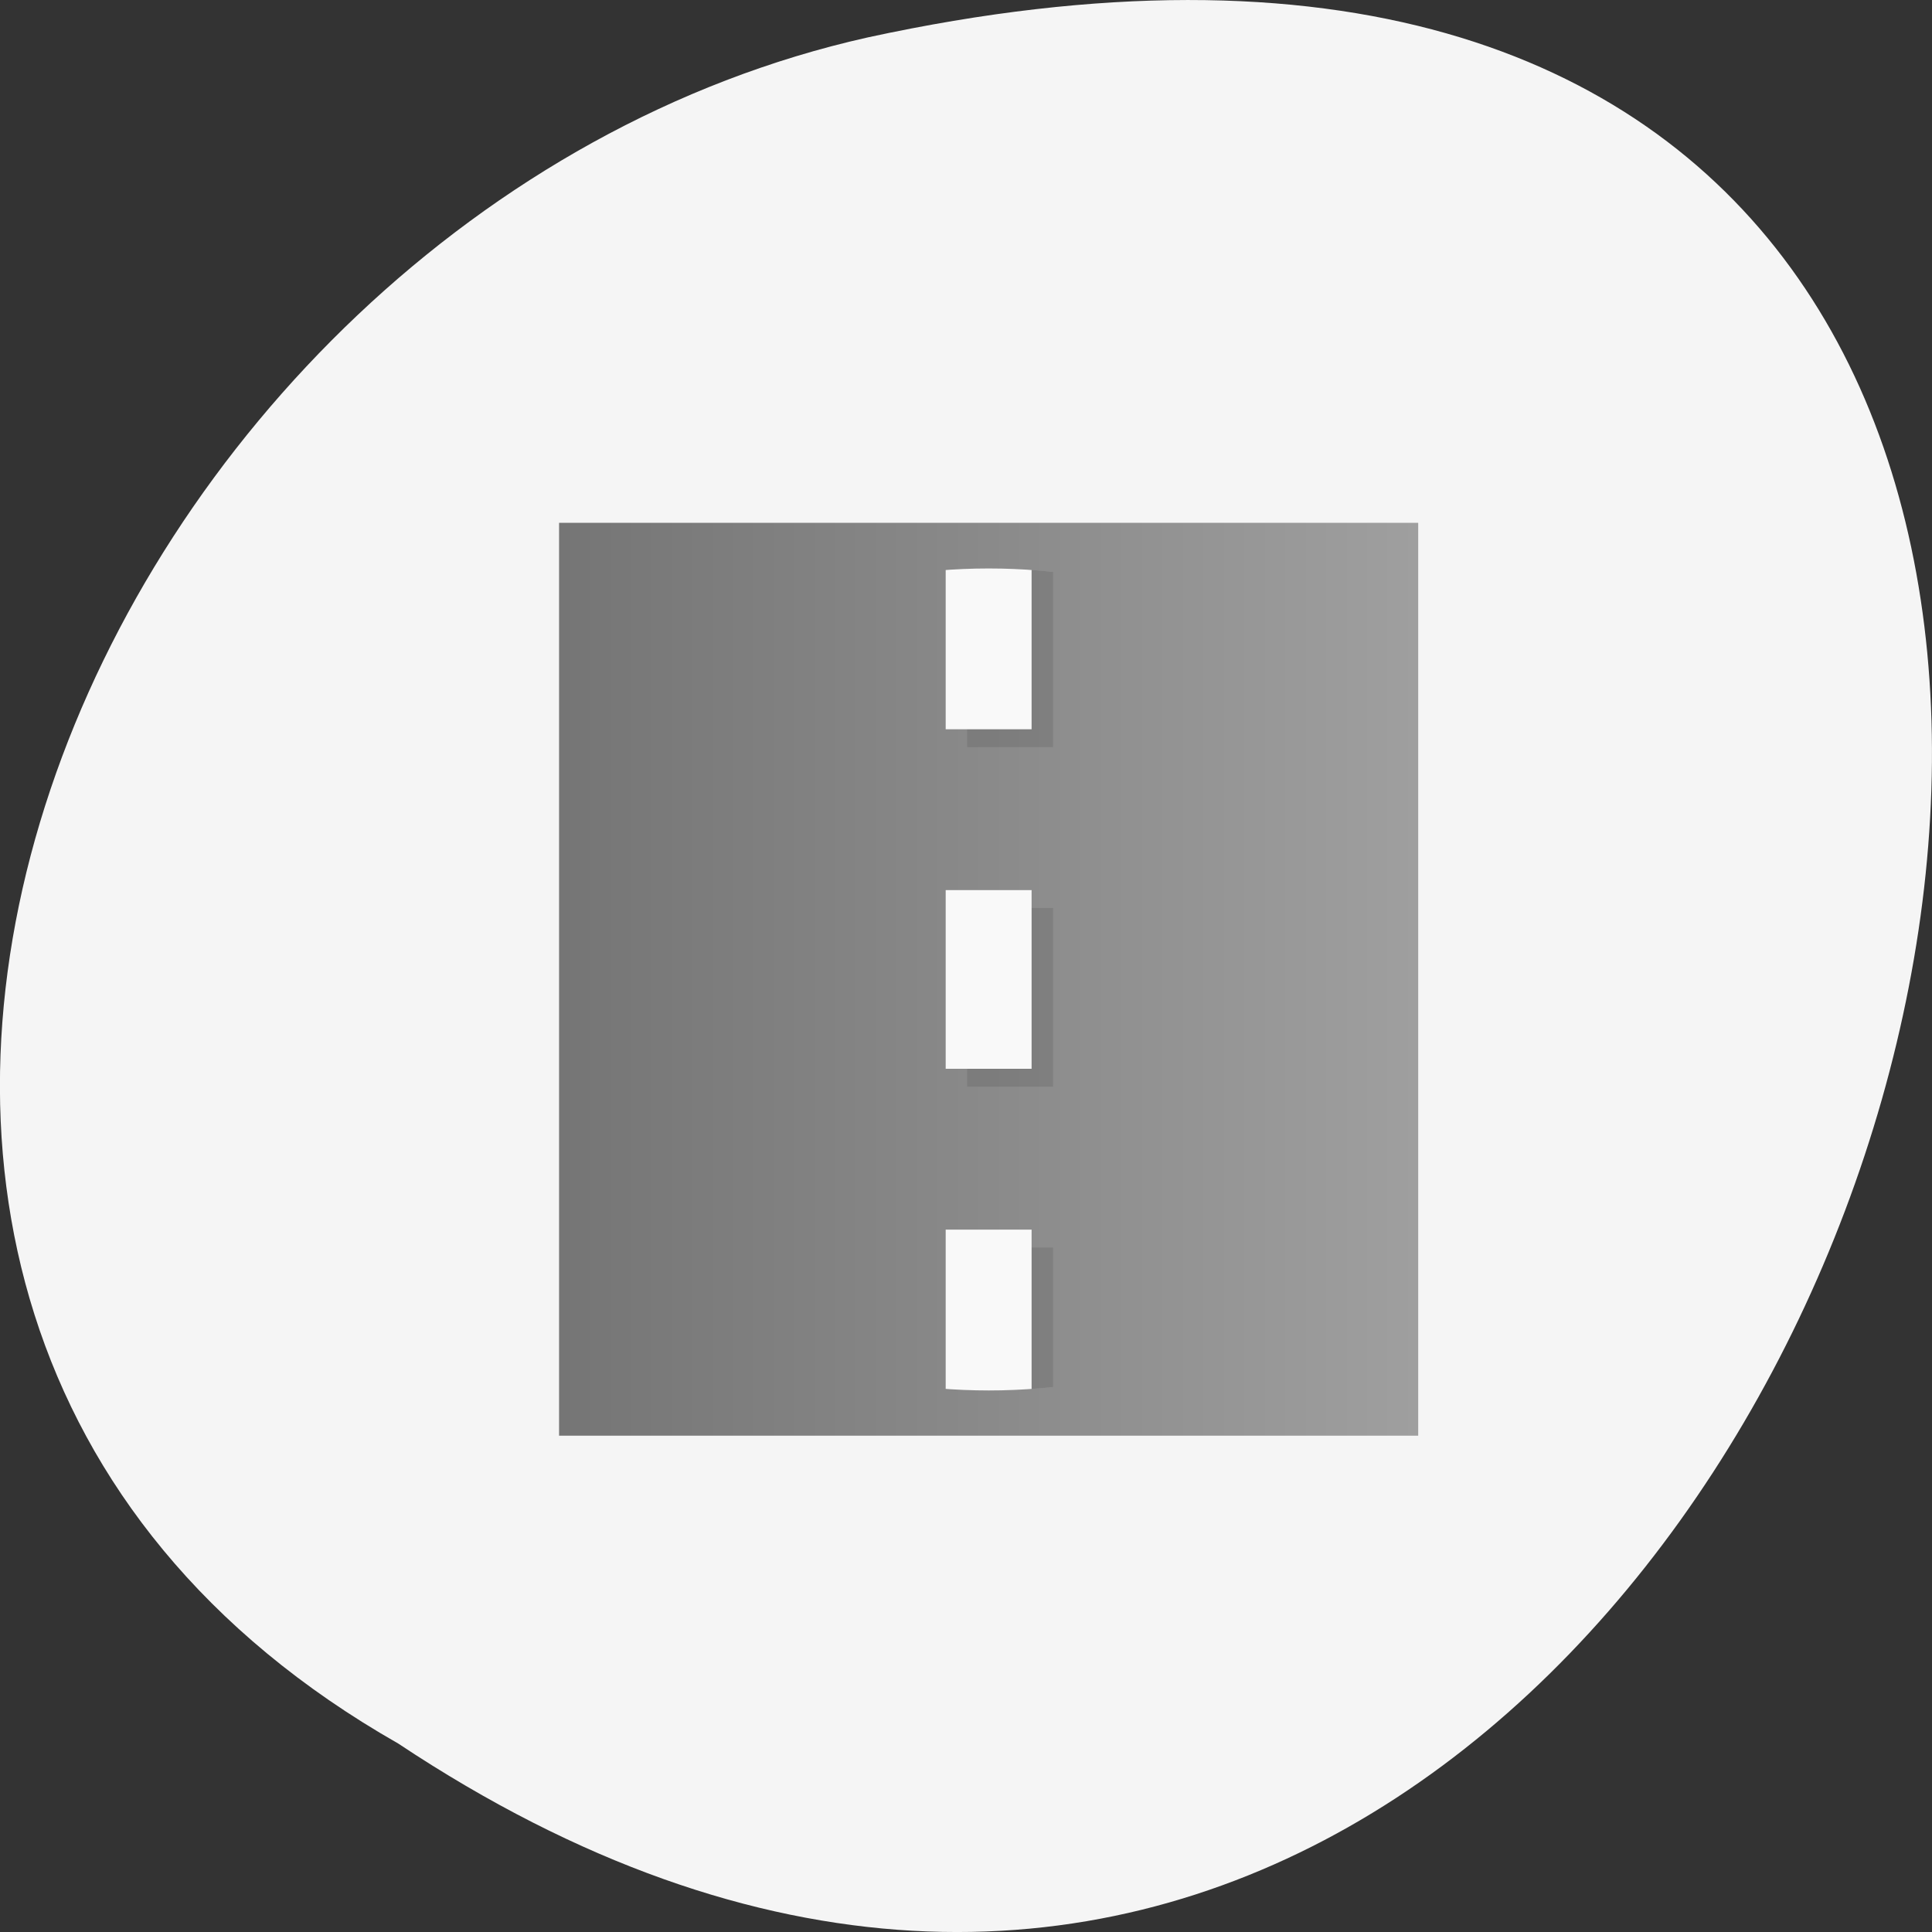 <svg xmlns="http://www.w3.org/2000/svg" viewBox="0 0 256 256" xmlns:xlink="http://www.w3.org/1999/xlink"><rect x="0" y="0" width="256" height="256" fill="#333333" stroke="none"/><defs><clipPath id="0"><path transform="matrix(15.333 0 0 11.5 415 -125.5)" d="m -24 13 c 0 1.105 -0.672 2 -1.5 2 -0.828 0 -1.5 -0.895 -1.5 -2 0 -1.105 0.672 -2 1.5 -2 0.828 0 1.5 0.895 1.5 2 z"/></clipPath><linearGradient id="1" gradientUnits="userSpaceOnUse" x1="4" x2="44"><stop stop-color="#757575"/><stop stop-color="#9f9f9f" offset="1"/></linearGradient></defs><g transform="translate(0 -796.36)"><path d="m -1374.42 1658.71 c 127.95 -192.46 -280.09 -311 -226.07 -62.2 23.02 102.82 167.39 165.22 226.07 62.2 z" color="#000" transform="matrix(0 1 -1 0 1711.48 2401.81)" fill="#f5f5f5"/><g transform="matrix(2.846 0 0 3.024 62.695 853.54)"><path fill="url(#1)" d="m 4 4 h 40 v 40 h -40 z"/><g clip-path="url(#0)" transform="matrix(1 0 0 0.783 0 5.217)"><g opacity="0.1" transform="translate(1 1)"><path d="m 22 38 h 4 v 10 h -4" id="2"/><path d="m 22 19 h 4 v 10 h -4" id="3"/><path d="m 22 0 h 4 v 10 h -4" id="4"/></g></g><g clip-path="url(#0)" transform="matrix(1 0 0 0.783 0 5.217)"><g fill="#f9f9f9"><use xlink:href="#2"/><use xlink:href="#3"/><use xlink:href="#4"/></g></g></g></g></svg>